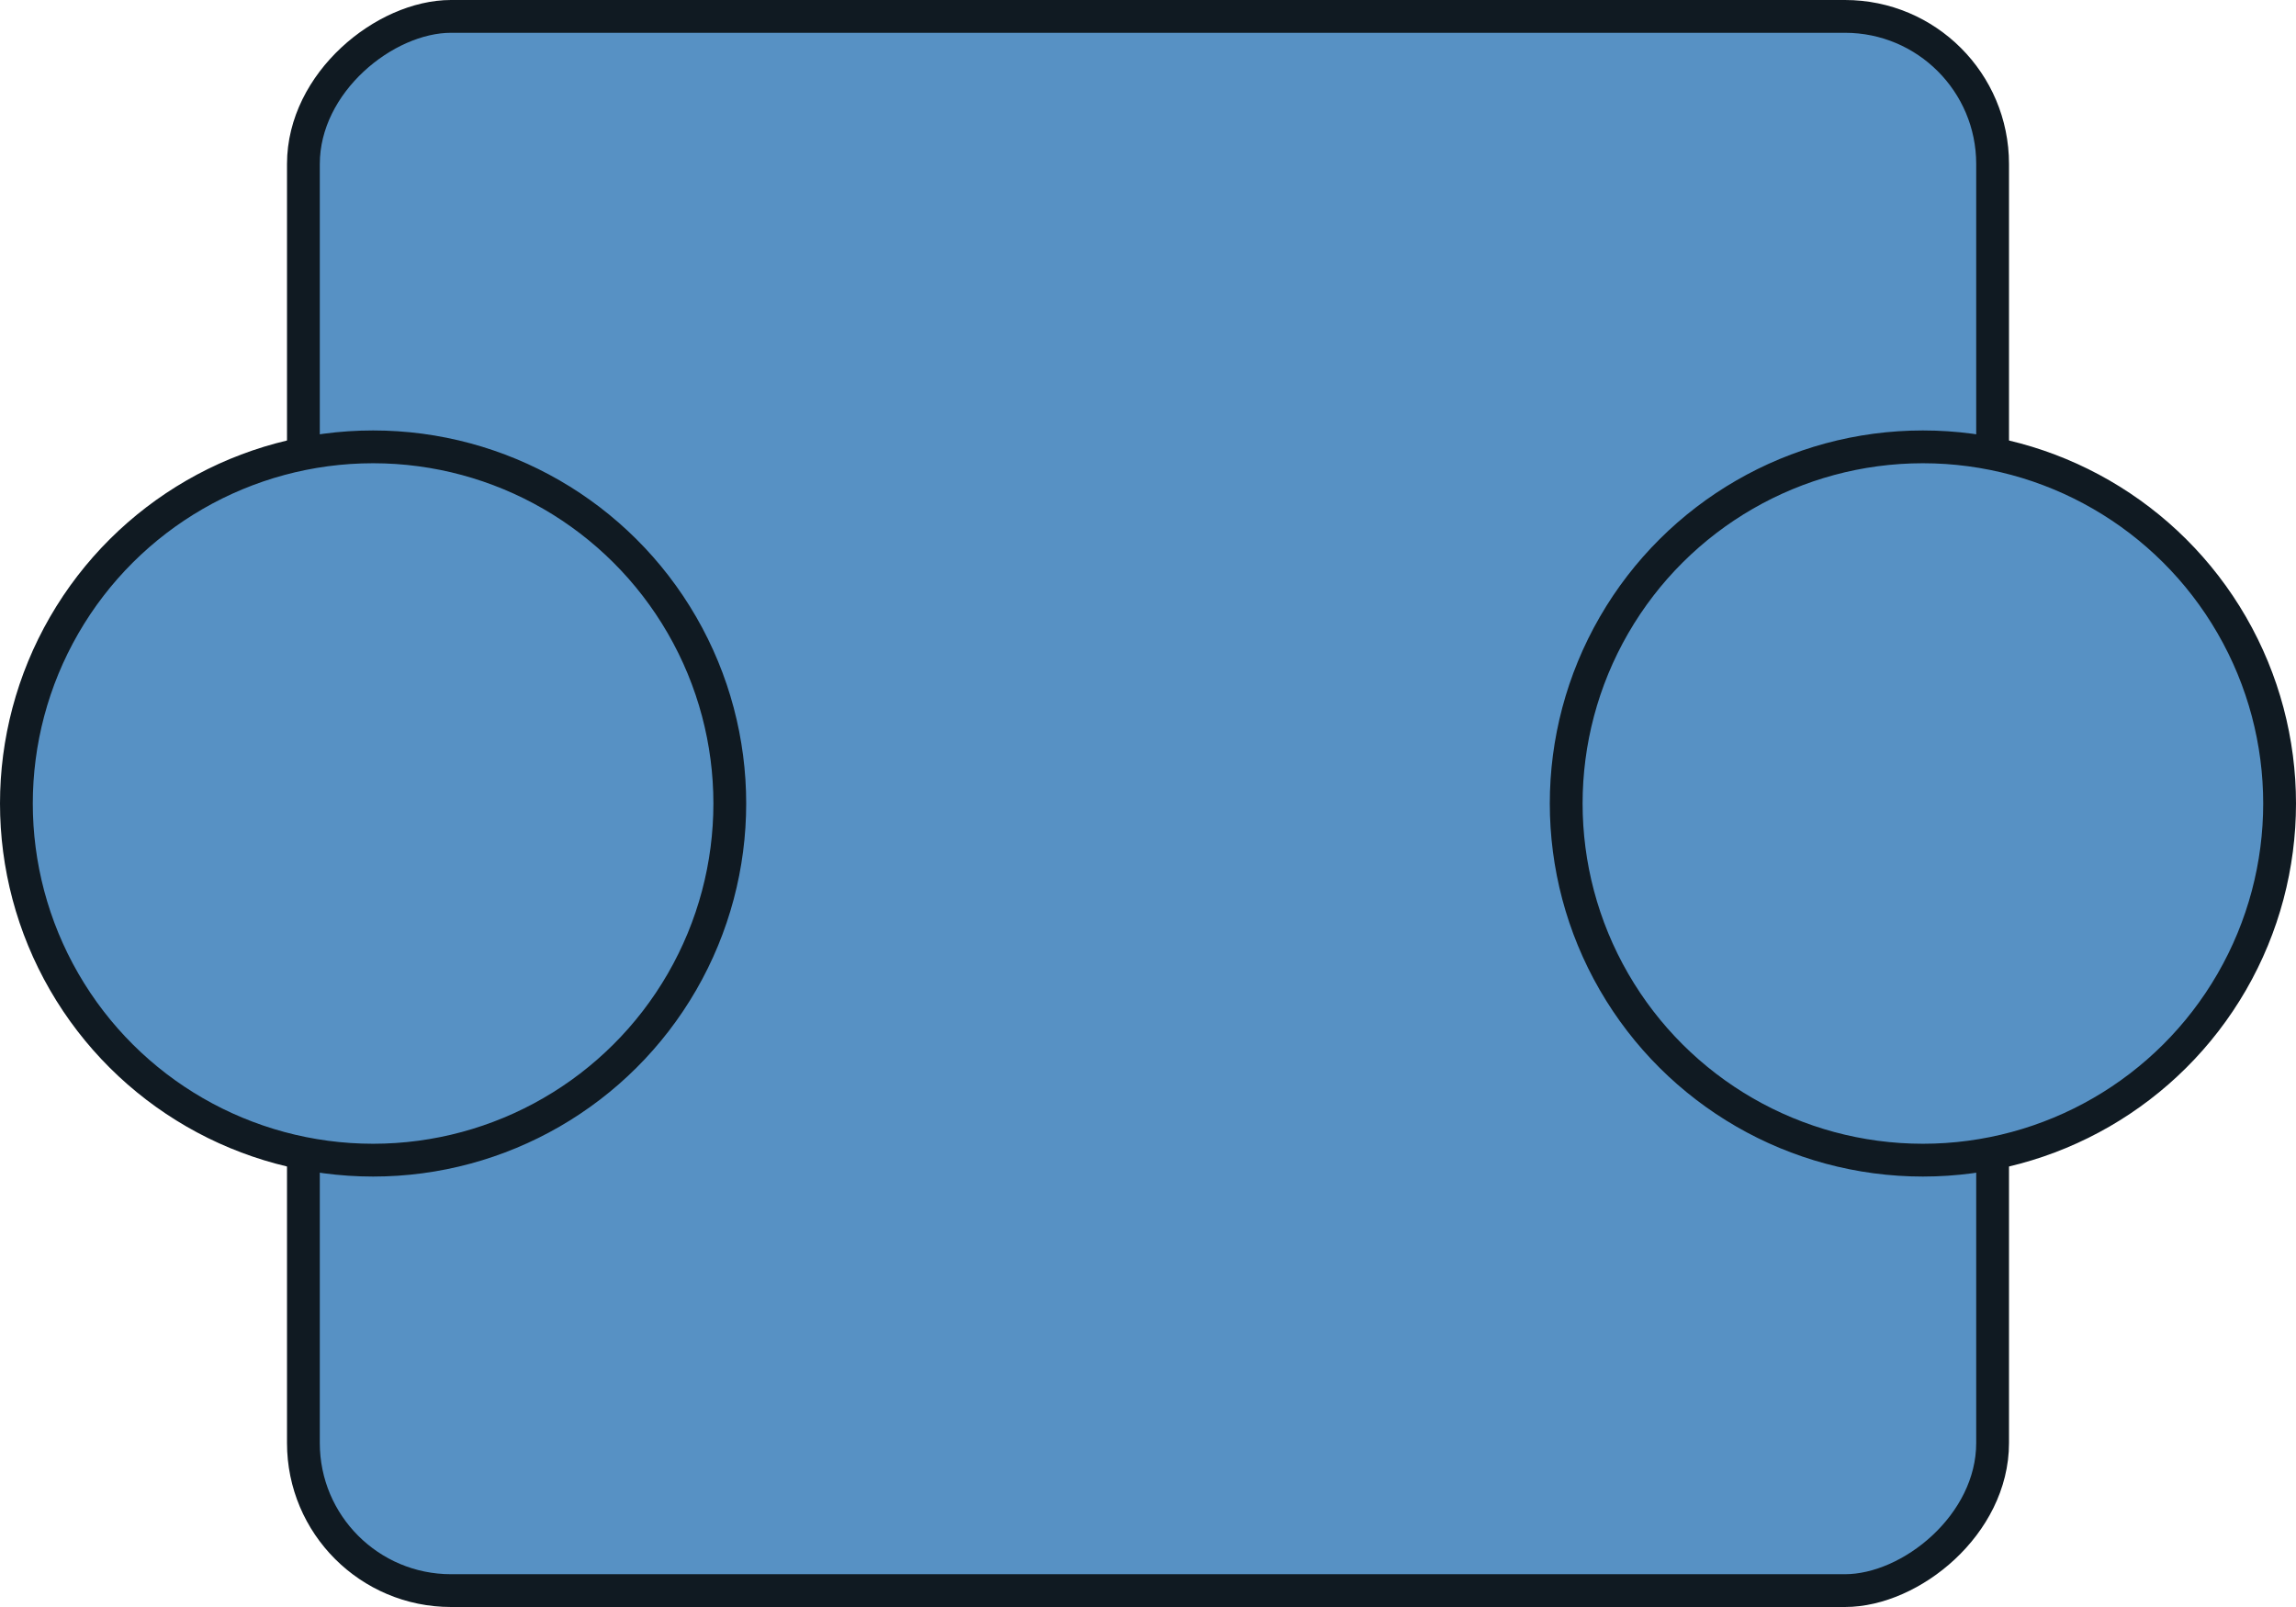 <svg width="70" height="49" viewBox="0 0 70 49" fill="none" xmlns="http://www.w3.org/2000/svg">
<rect x="60.75" y="0.5" width="48" height="51.5" rx="4.5" transform="rotate(90 60.75 0.5)" fill="#5791C4" stroke="#101A22"/>
<circle cx="58.625" cy="24.5" r="10.875" transform="rotate(90 58.625 24.5)" fill="#5791C4" stroke="#101A22"/>
<circle cx="11.375" cy="24.5" r="10.875" transform="rotate(90 11.375 24.5)" fill="#5791C4" stroke="#101A22"/>
</svg>
